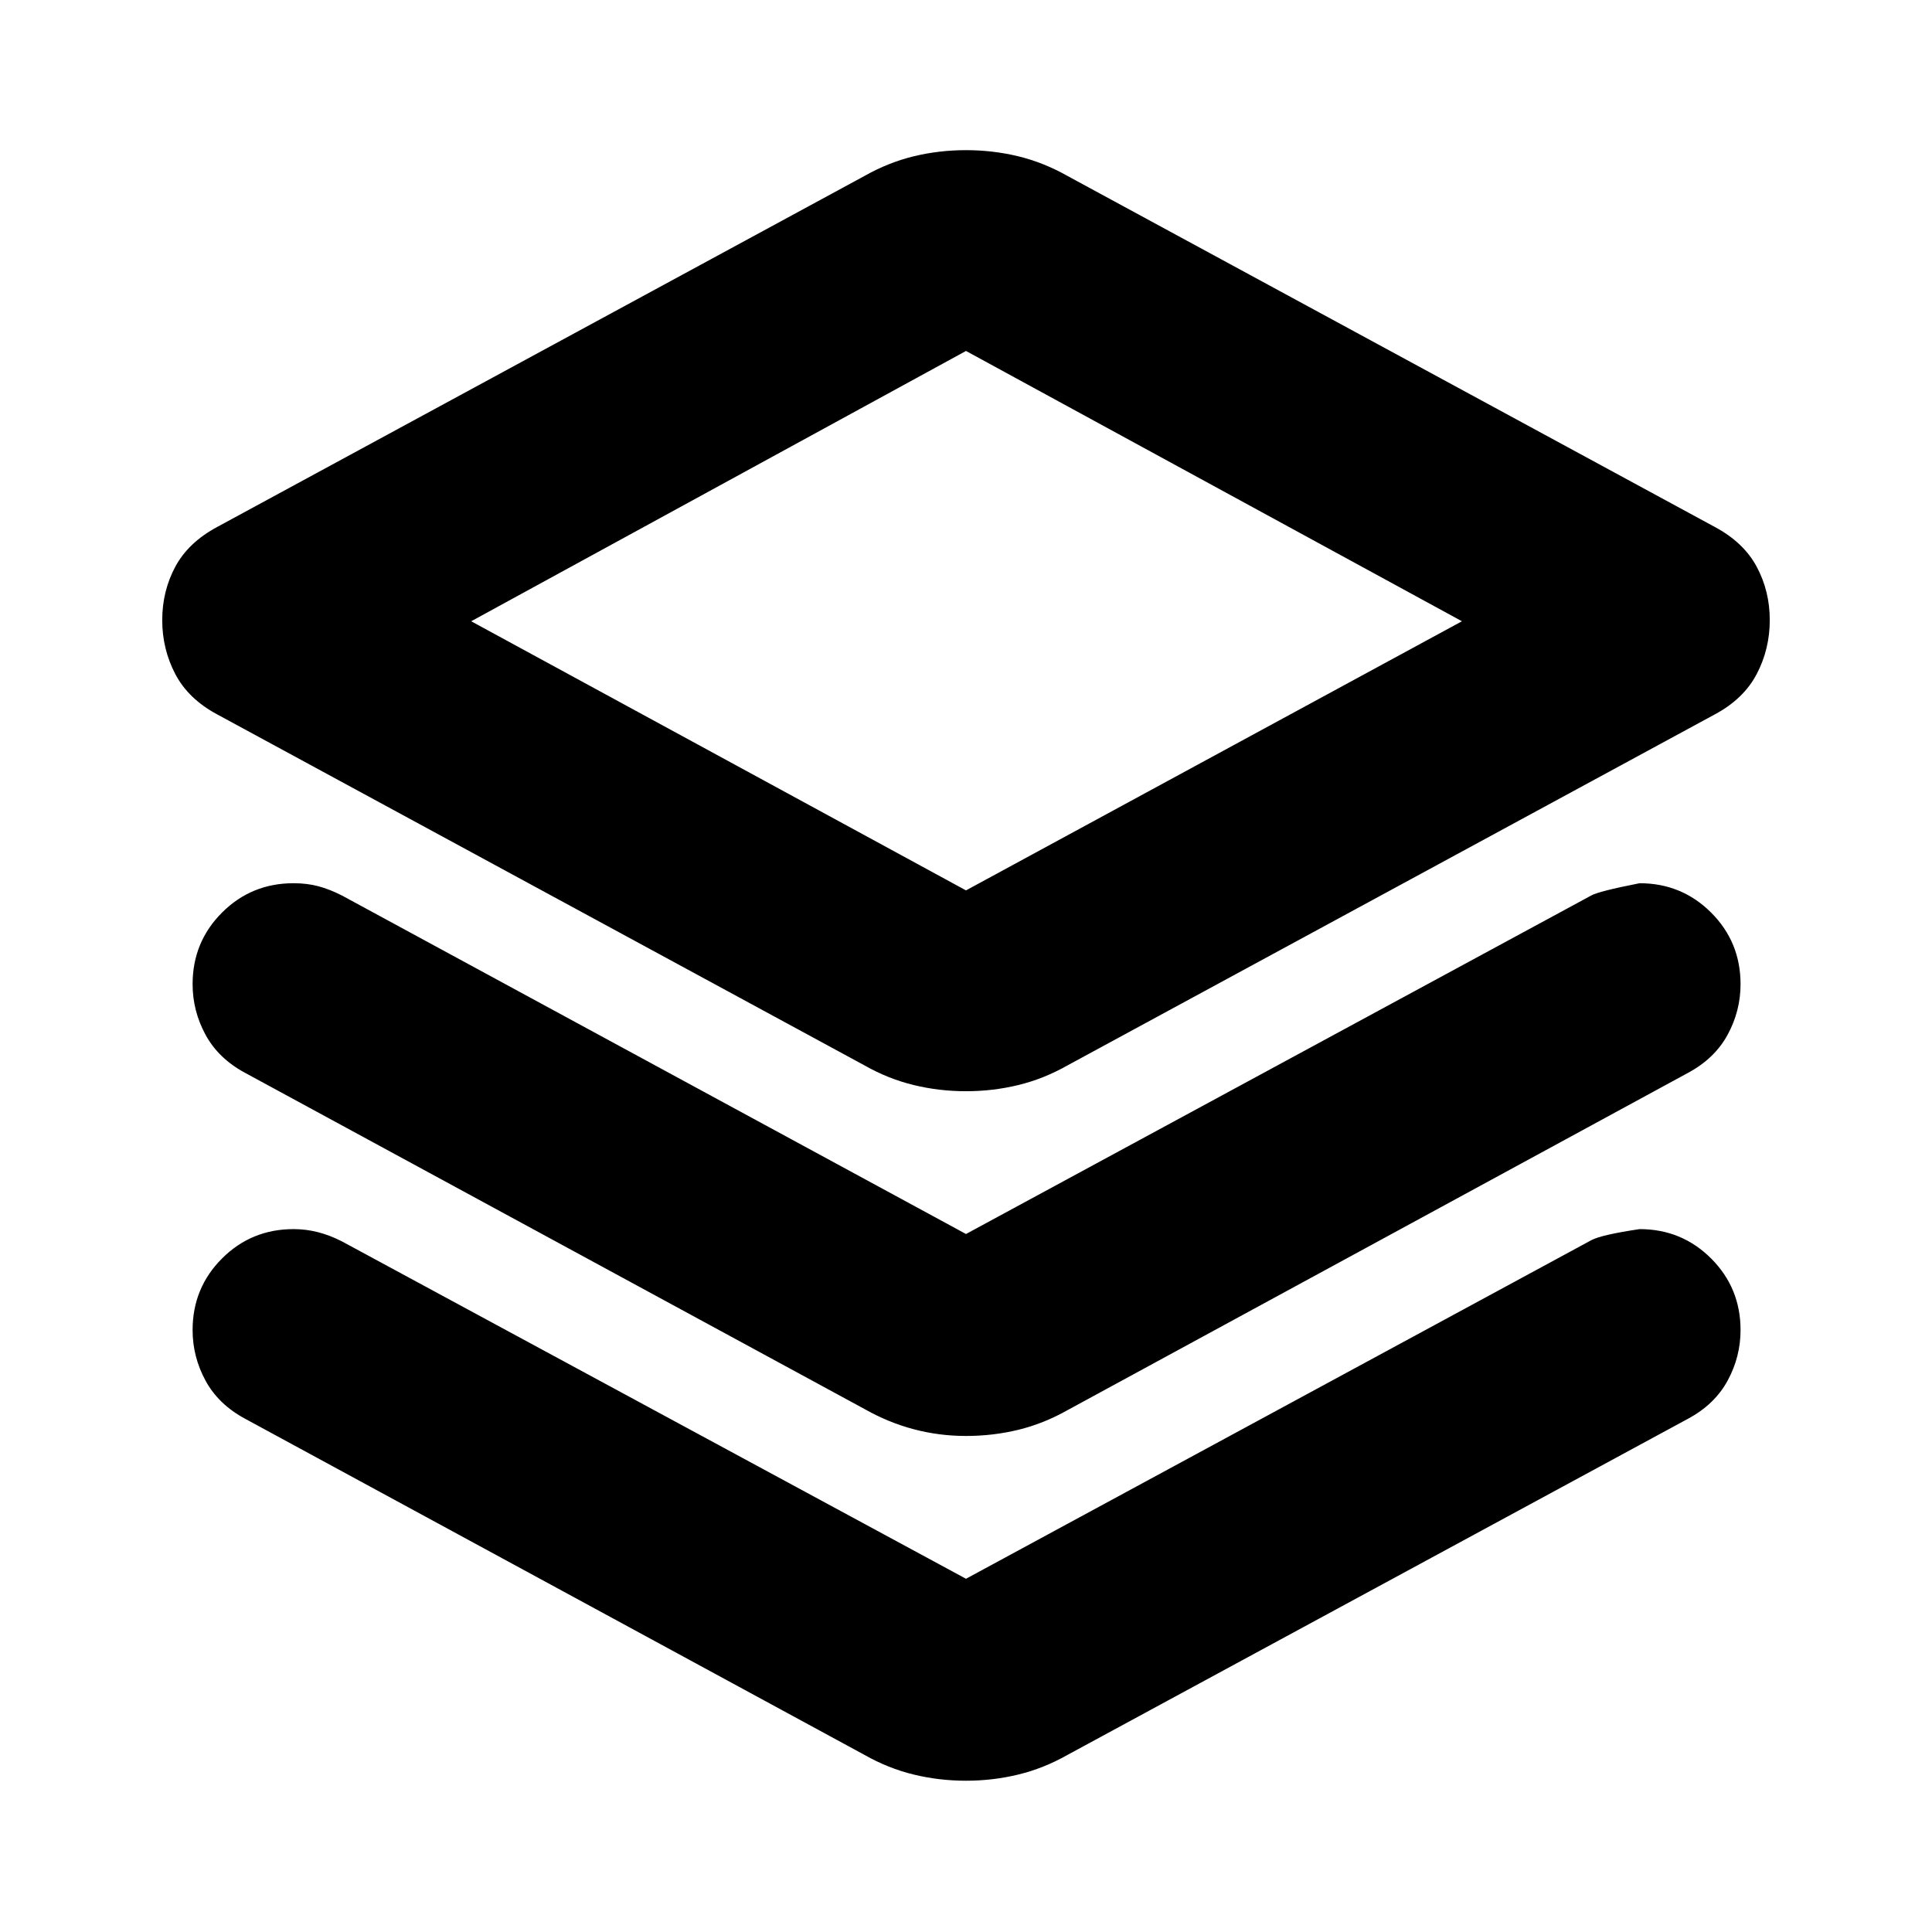 <svg xmlns="http://www.w3.org/2000/svg" height="24" viewBox="0 -960 960 960" width="24"><path d="M480-417.78q-13.39 0-26-3.07-12.61-3.06-24.44-9.76L107.96-605q-14.39-7.7-20.87-20.09t-6.48-26.78q0-14.39 6.48-26.5t20.87-19.81l321.6-174.39q11.83-6.69 24.44-9.76 12.61-3.06 26-3.06t26 3.06q12.61 3.07 24.44 9.76l321.6 174.39q14.39 7.7 20.87 19.81t6.48 26.5q0 14.39-6.48 26.78T852.04-605l-321.6 174.39q-11.83 6.7-24.44 9.76-12.61 3.07-26 3.07Zm0-99.79L726.43-651.3 480-785.61 234.13-651.3 480-517.57Zm.57-134.3ZM480-346.83 790.61-515q3.69-2.13 24.09-6.13 20.95 0 35.56 14.61 14.61 14.61 14.61 35.56 0 13.26-6.41 25.09-6.42 11.83-19.68 18.96L530.44-259.3q-11.83 6.69-24.44 9.76-12.61 3.06-26 3.06t-26-3.35q-12.61-3.34-24.44-10.04L121.78-426.91q-13.26-7.13-19.67-18.96-6.41-11.83-6.41-25.09 0-20.95 14.6-35.56 14.61-14.61 35.57-14.61 6.7 0 12.33 1.5t11.76 4.63L480-346.83Zm0 171.31L790.61-343.7q4.82-2.69 24.09-5.56 20.95 0 35.56 14.61 14.61 14.61 14.61 35.56 0 13.26-6.41 25.09-6.42 11.83-19.68 18.96L530.44-88q-11.83 6.7-24.44 9.76-12.61 3.07-26 3.07t-26-3.07Q441.39-81.3 429.56-88L121.78-255.04q-13.26-7.13-19.67-18.96-6.41-11.83-6.41-25.09 0-20.95 14.6-35.56 14.61-14.61 35.57-14.61 6.13 0 12.04 1.5 5.92 1.5 12.05 4.63L480-175.52Z"/></svg>